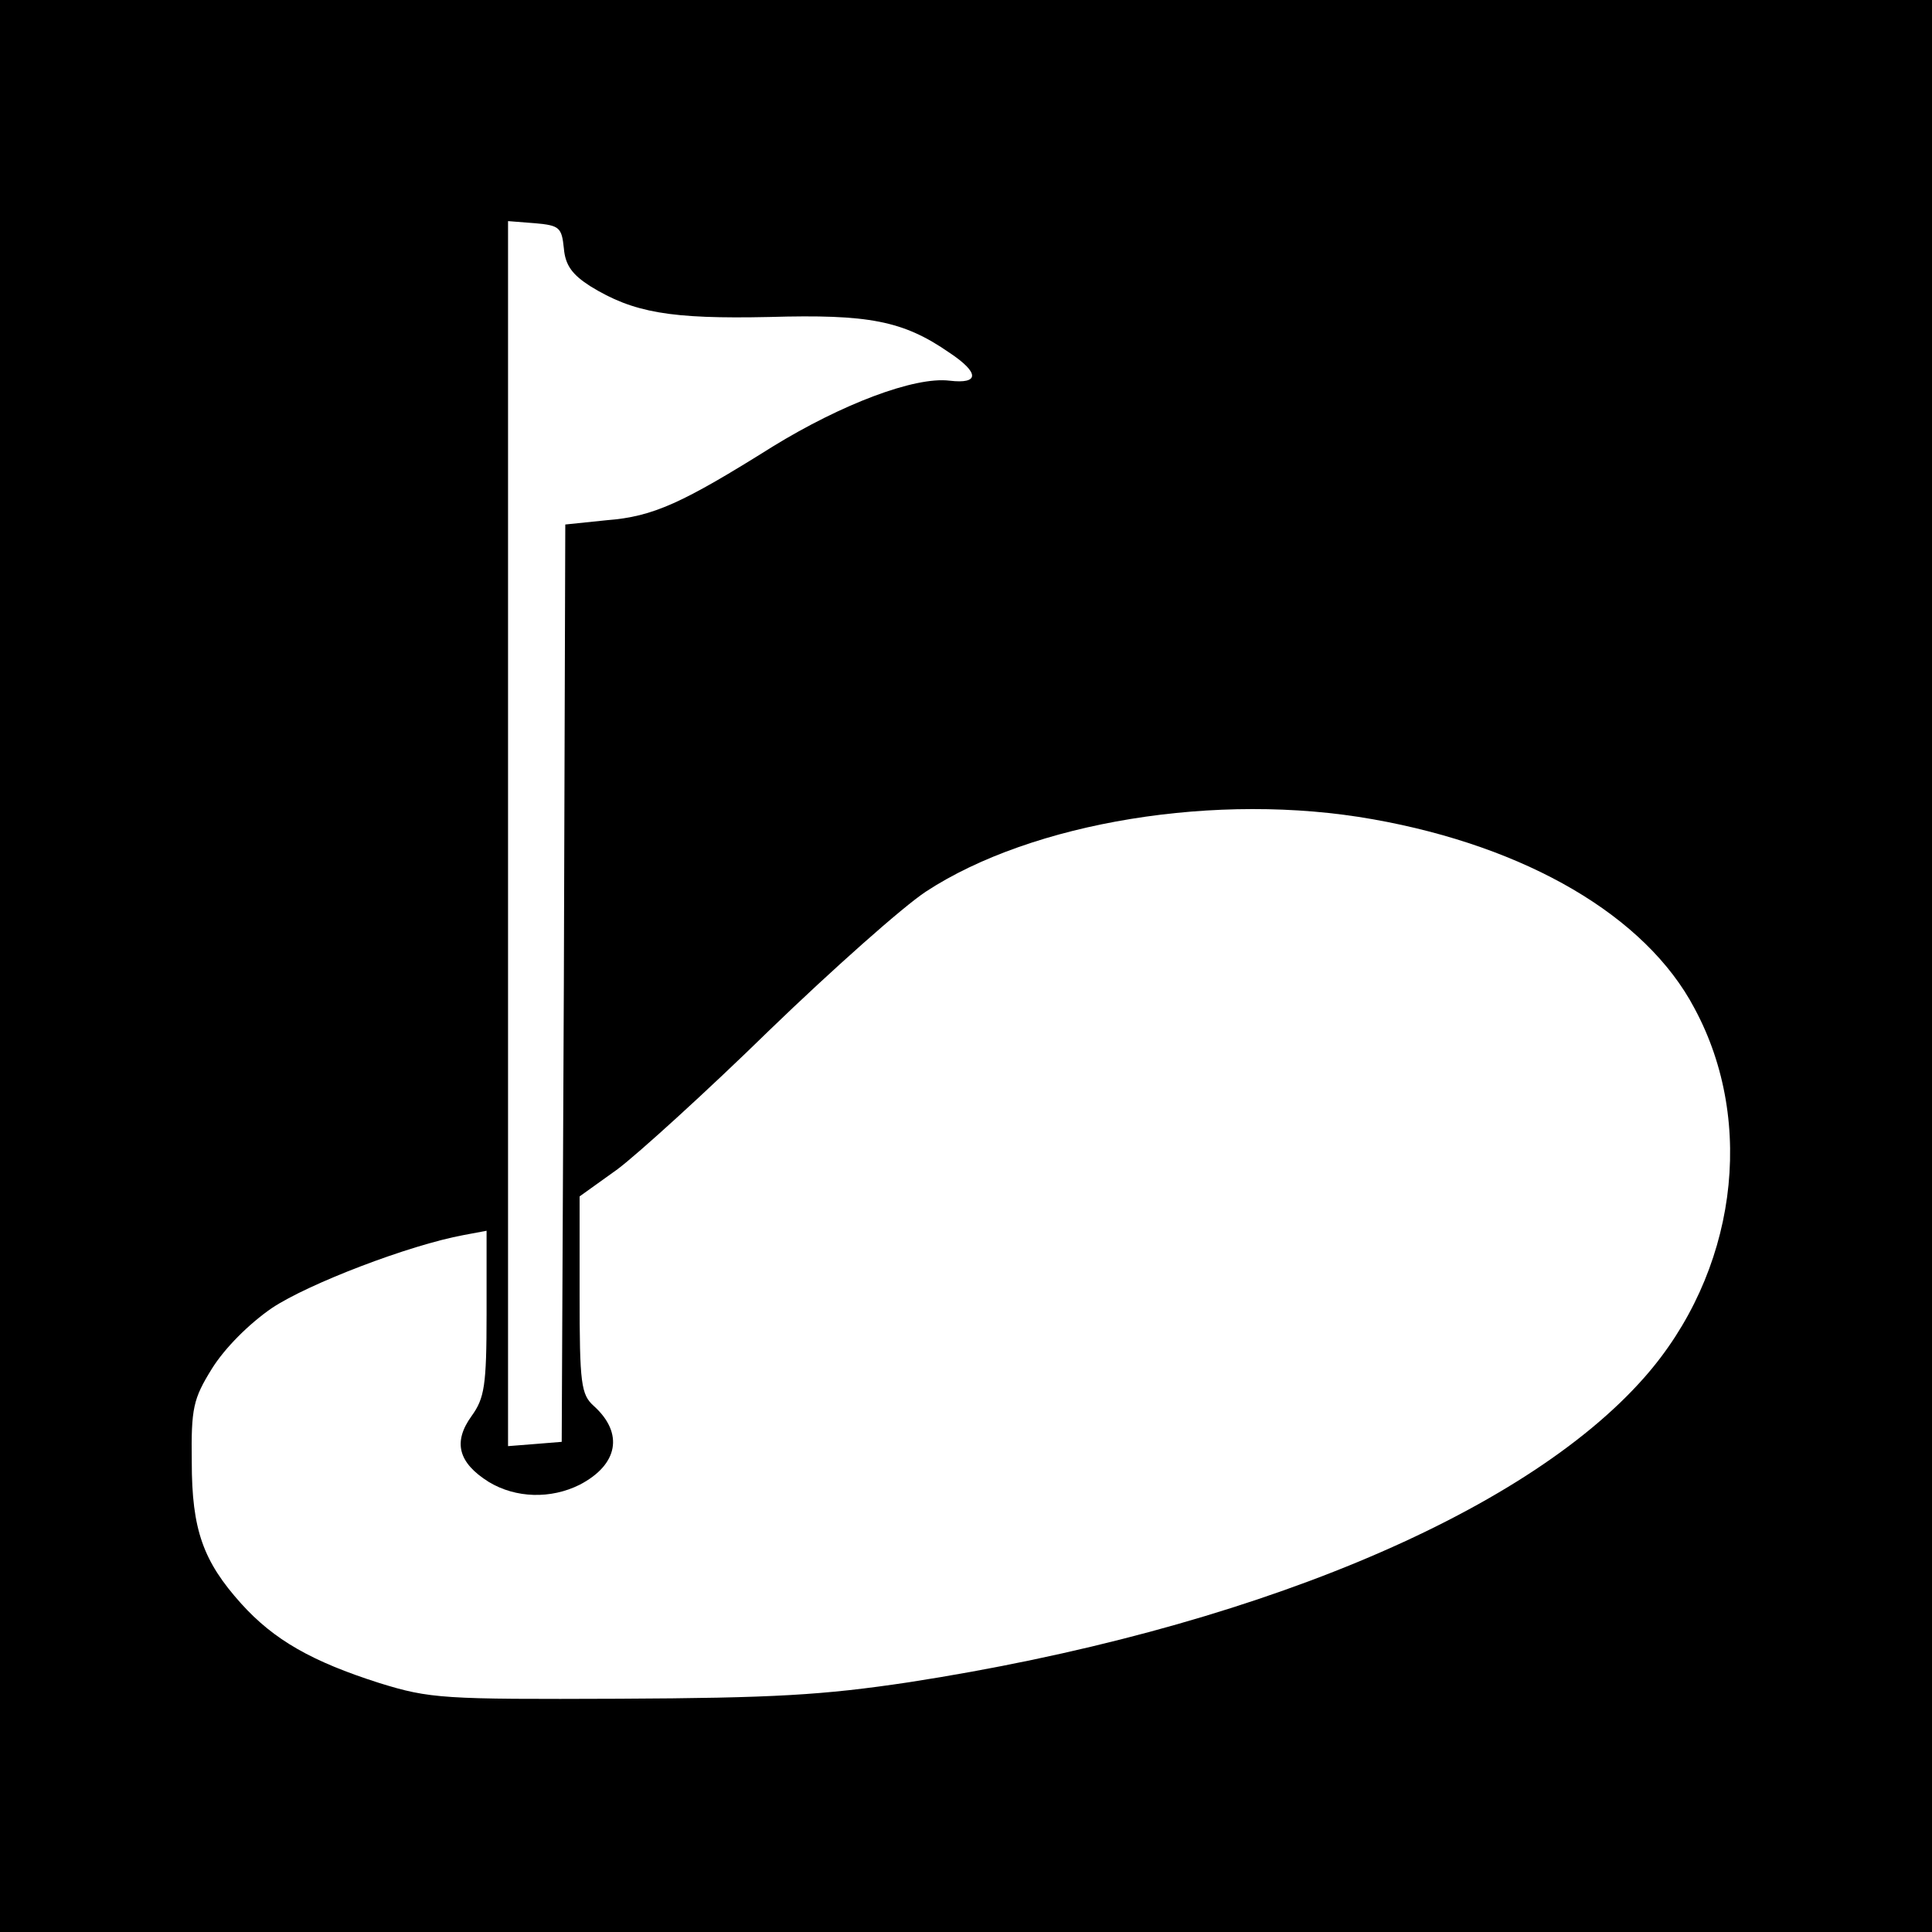 <?xml version="1.0" standalone="no"?>
<!DOCTYPE svg PUBLIC "-//W3C//DTD SVG 20010904//EN"
 "http://www.w3.org/TR/2001/REC-SVG-20010904/DTD/svg10.dtd">
<svg version="1.0" xmlns="http://www.w3.org/2000/svg"
 width="270pt" height="270pt" viewBox="0 0 270 270"
 preserveAspectRatio="xMidYMid meet">
<g transform="translate(0,270) scale(0.1,-0.1)"
fill="#000000" stroke="none">
<path d="M0 1350 l0 -1350 1350 0 1350 0 0 1350 0 1350 -1350 0 -1350 0 0
-1350z m788 1003 c2 -24 12 -37 37 -53 60 -37 112 -46 250 -43 139 4 187 -5
252 -50 42 -28 42 -44 0 -39 -49 6 -151 -33 -247 -92 -126 -79 -167 -98 -232
-103 l-58 -6 -2 -641 -3 -641 -37 -3 -38 -3 0 856 0 856 38 -3 c34 -3 37 -6
40 -35z m1131 -798 c214 -38 381 -135 449 -264 87 -161 58 -371 -70 -516 -170
-193 -556 -353 -1028 -426 -120 -18 -189 -22 -405 -23 -246 -1 -264 0 -335 22
-94 30 -147 60 -193 111 -53 59 -69 103 -69 198 -1 75 2 88 28 130 18 29 52
63 84 85 51 34 192 88 268 102 l32 6 0 -116 c0 -101 -3 -118 -21 -143 -26 -36
-19 -65 24 -92 38 -23 87 -24 127 -4 54 28 62 72 20 110 -18 16 -20 31 -20
156 l0 137 53 38 c28 21 124 108 212 194 88 85 187 173 219 194 148 97 407
140 625 101z"/>
</g>
</svg>
